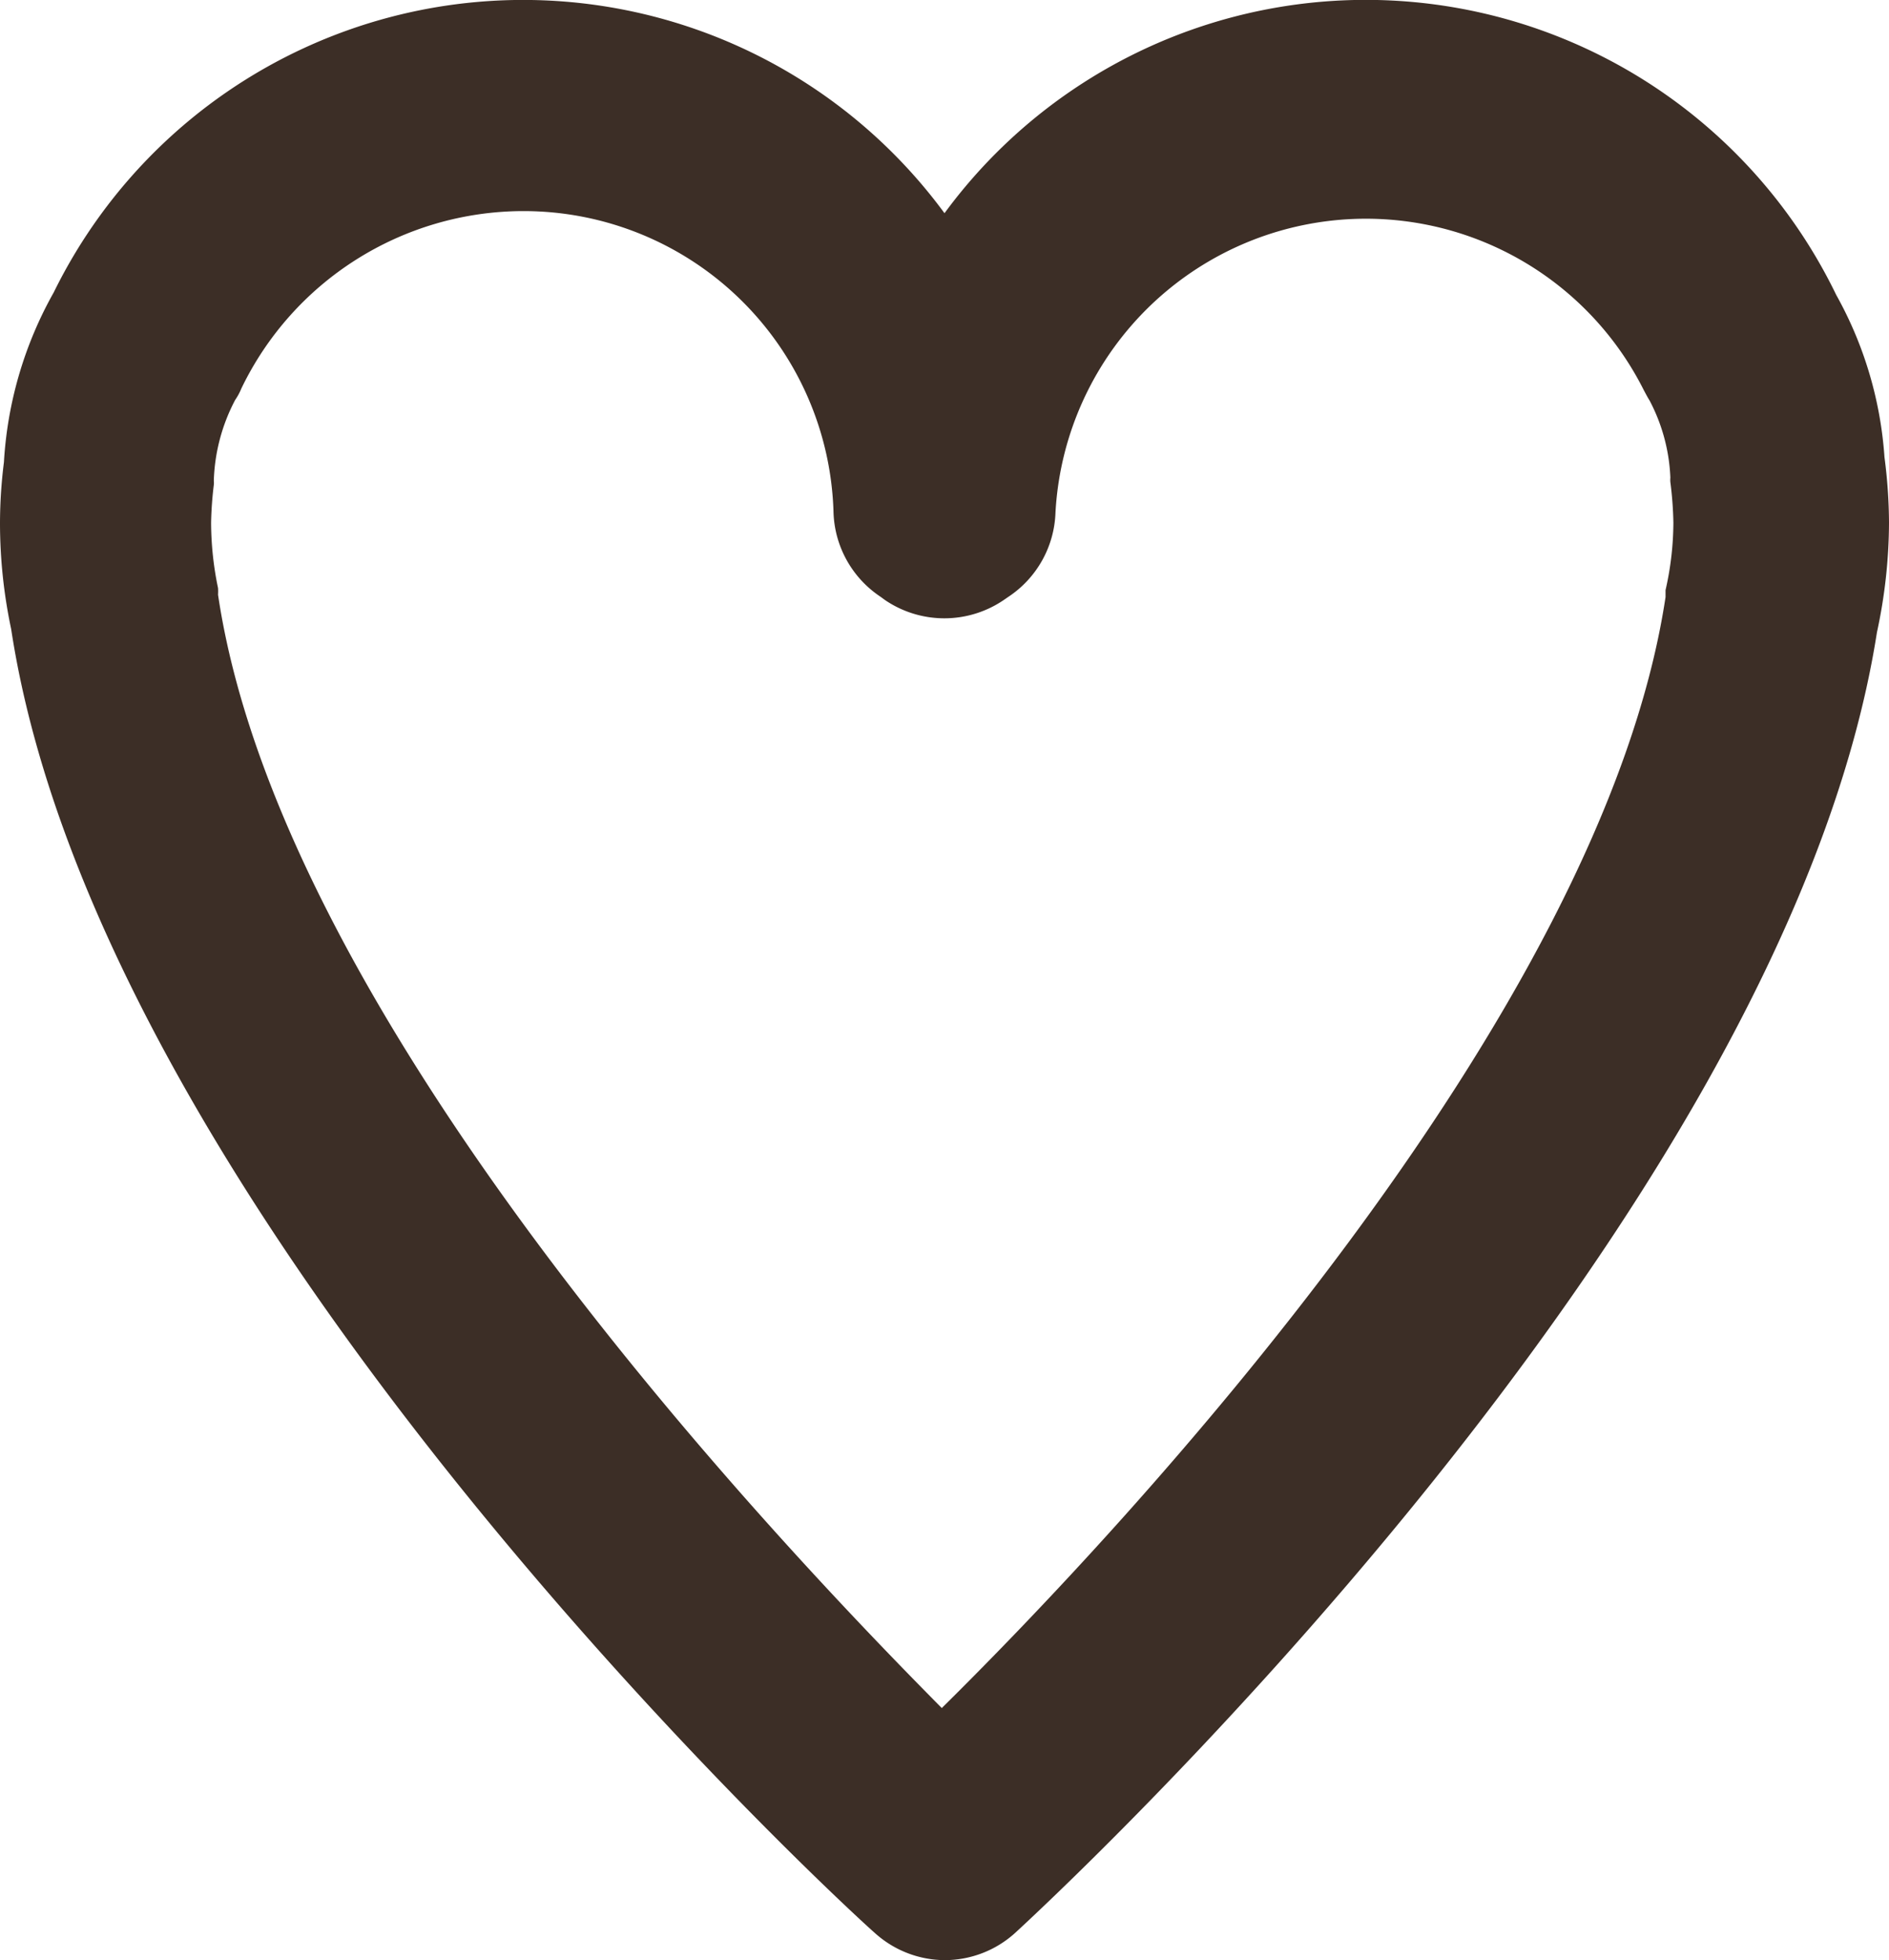 <svg xmlns="http://www.w3.org/2000/svg" viewBox="0 0 62.64 65"><defs><style>.cls-1{fill:#3c2e26;}</style></defs><g id="圖層_2" data-name="圖層 2"><g id="圖層_1-2" data-name="圖層 1"><path class="cls-1" d="M31.31,65A3.48,3.48,0,0,1,29,64.09C27.9,63.13,3.36,40.49.37,20.86A17,17,0,0,1,0,17.33a16.37,16.37,0,0,1,.13-2A13,13,0,0,1,1.78,9.7,17.34,17.34,0,0,1,31.32,7.07,17.33,17.33,0,0,1,60.89,9.78a12.84,12.84,0,0,1,1.6,5.38,17.22,17.22,0,0,1,.15,2.17,17.42,17.42,0,0,1-.4,3.64C59.17,40.58,34.71,63.13,33.67,64.09A3.48,3.48,0,0,1,31.31,65Zm-14-58A10.39,10.39,0,0,0,8,12.89a1.9,1.9,0,0,1-.2.37,6.13,6.13,0,0,0-.71,2.68.59.59,0,0,1,0,.14A12.15,12.15,0,0,0,7,17.33a10.74,10.74,0,0,0,.23,2.17,1.7,1.7,0,0,1,0,.22c2.07,13.93,18,30.87,24,36.92,6.08-6,21.9-22.92,24-36.84,0-.07,0-.15,0-.23a10.21,10.21,0,0,0,.26-2.24,12.11,12.11,0,0,0-.1-1.34.77.77,0,0,1,0-.15,6,6,0,0,0-.69-2.56c-.07-.11-.13-.23-.19-.34A10.31,10.31,0,0,0,35,17a3.49,3.49,0,0,1-1.56,2.79l-.16.11a3.5,3.5,0,0,1-3.93,0l-.15-.11A3.49,3.49,0,0,1,27.64,17,10.28,10.28,0,0,0,17.33,7Z"/></g></g></svg>
